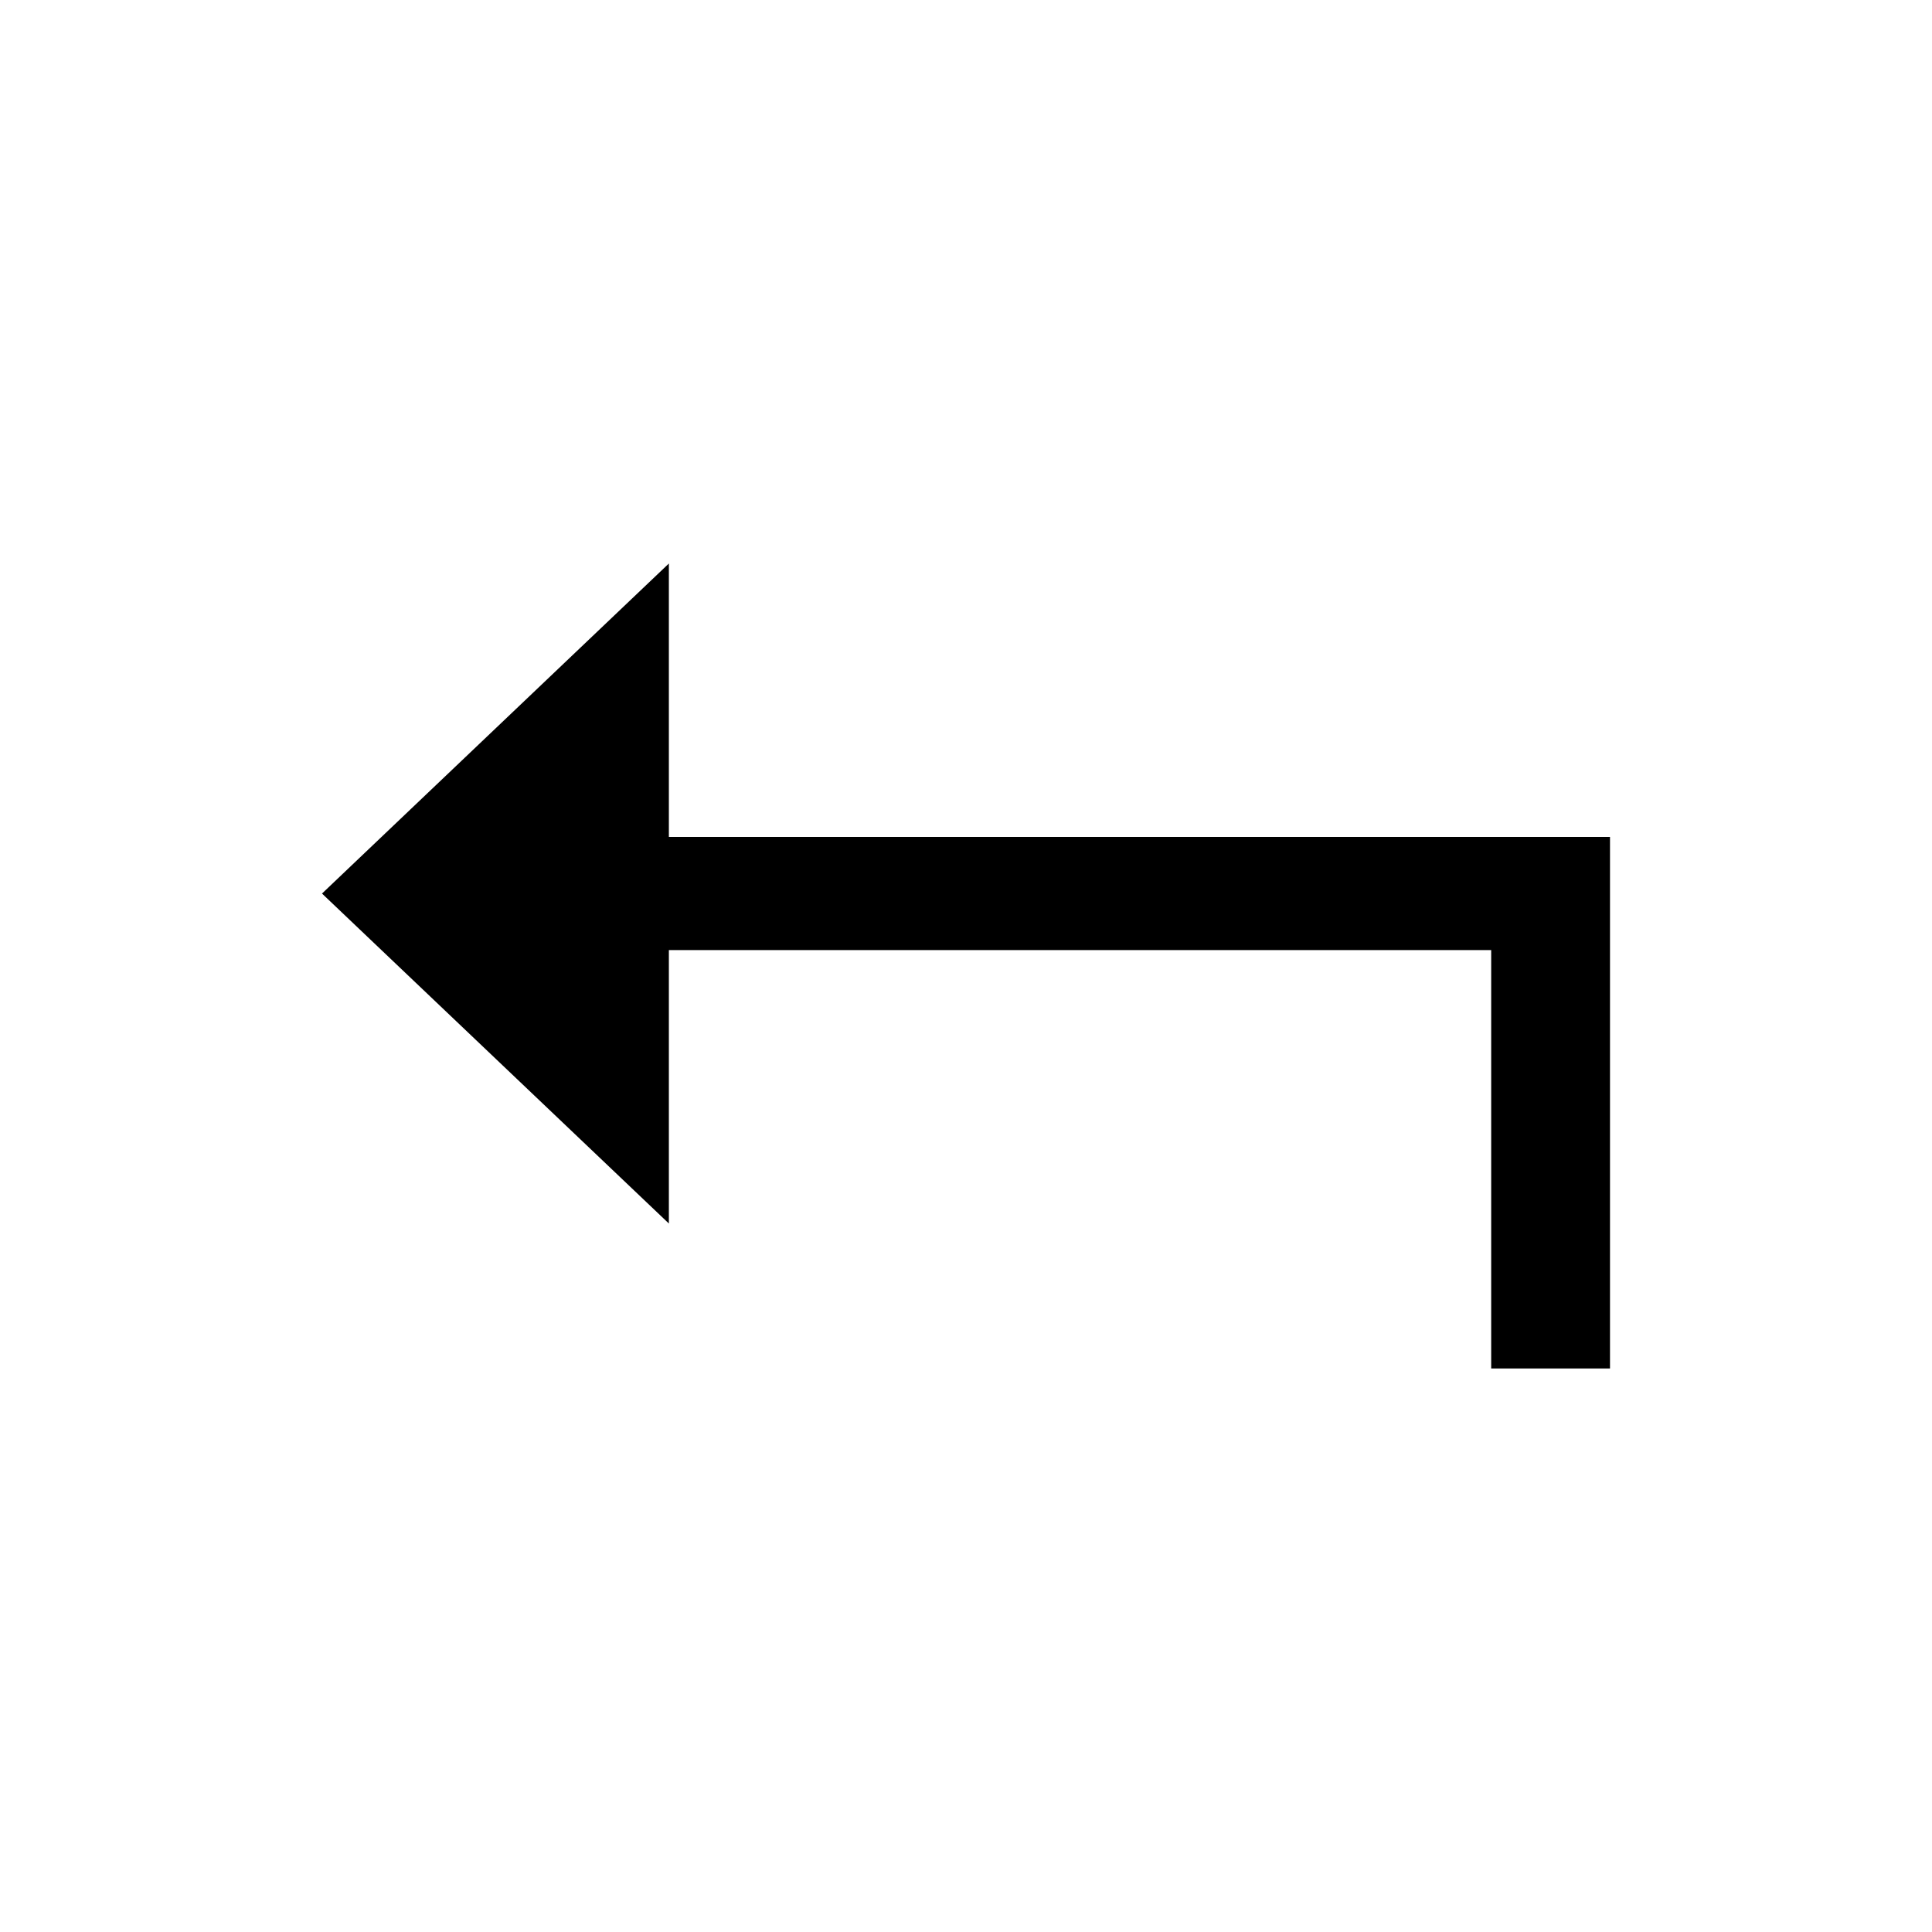 <?xml version="1.0" encoding="UTF-8"?>
<svg width="24px" height="24px" viewBox="0 0 24 24" version="1.1" xmlns="http://www.w3.org/2000/svg" xmlns:xlink="http://www.w3.org/1999/xlink">
    <!-- Generator: Sketch 57.1 (83088) - https://sketch.com -->
    <title>reply-icon</title>
    <desc>Created with Sketch.</desc>
    <g id="reply-icon" stroke="none" stroke-width="1" fill="none" fill-rule="evenodd">
        <polygon id="Shape" points="0 0 24 0 24 24 0 24"></polygon>
        <polygon id="↵" fill="#000000" fill-rule="nonzero" transform="translate(12, 12) scale(1, -1) translate(-12, -12) " points="4 12.9 8.309 8.801 8.309 12.198 18.524 12.198 18.524 7 20 7 20 13.603 8.309 13.603 8.309 17"></polygon>
    </g>
</svg>
